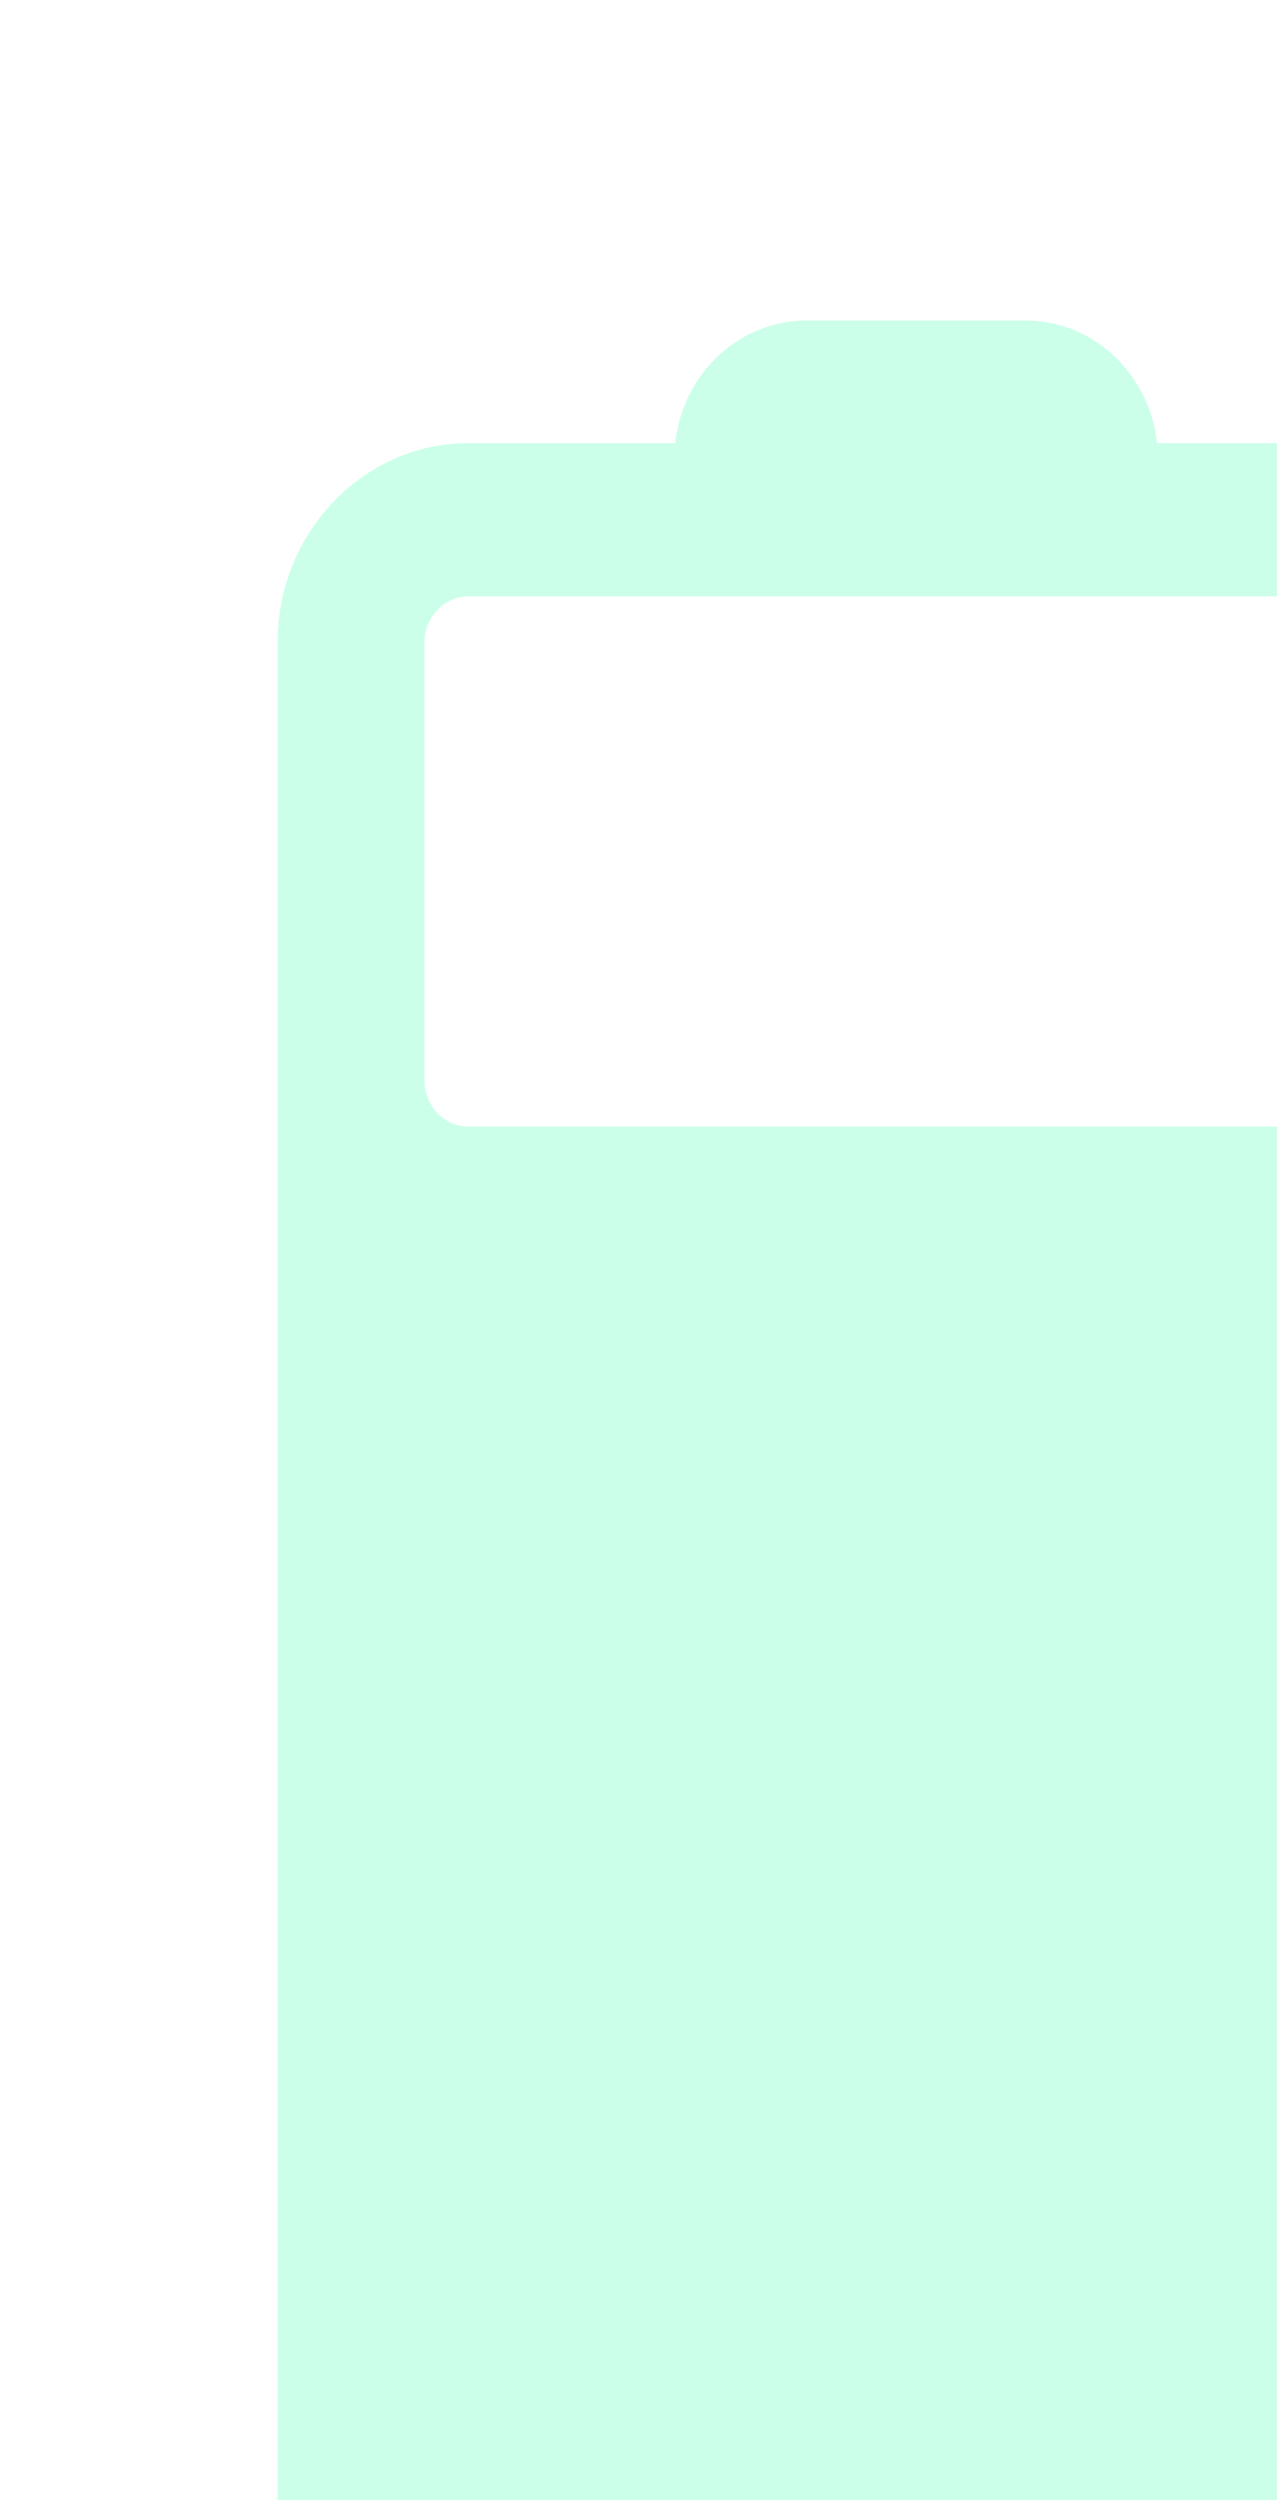 <svg width="23" height="45" viewBox="0 0 23 45" fill="none" xmlns="http://www.w3.org/2000/svg">
<g filter="url(#filter0_i)">
<path d="M7.16 2.976L3.44 2.976C1.543 2.976 4.81949e-07 4.585 4.58372e-07 6.562L4.27606e-08 41.414C1.9183e-08 43.391 1.543 45 3.44 45L19.56 45C21.457 45 23 43.391 23 41.414L23 6.562C23 4.585 21.457 2.976 19.56 2.976L15.84 2.976C15.708 1.736 14.697 0.769 13.473 0.769L9.527 0.769C8.303 0.769 7.292 1.736 7.16 2.976ZM19.56 5.734C19.997 5.734 20.354 6.105 20.354 6.562L20.354 14.45C20.354 14.906 19.997 15.277 19.56 15.277L3.44 15.277C3.003 15.277 2.646 14.906 2.646 14.45L2.646 6.562C2.646 6.105 3.003 5.734 3.44 5.734L19.56 5.734Z" fill="#CCFFE9"/>
</g>
<defs>
<filter id="filter0_i" x="0" y="0.77" width="28" height="49.231" filterUnits="userSpaceOnUse" color-interpolation-filters="sRGB">
<feFlood flood-opacity="0" result="BackgroundImageFix"/>
<feBlend mode="normal" in="SourceGraphic" in2="BackgroundImageFix" result="shape"/>
<feColorMatrix in="SourceAlpha" type="matrix" values="0 0 0 0 0 0 0 0 0 0 0 0 0 0 0 0 0 0 127 0" result="hardAlpha"/>
<feOffset dx="5" dy="5"/>
<feGaussianBlur stdDeviation="5"/>
<feComposite in2="hardAlpha" operator="arithmetic" k2="-1" k3="1"/>
<feColorMatrix type="matrix" values="0 0 0 0 0.8 0 0 0 0 0.941 0 0 0 0 0.933 0 0 0 1 0"/>
<feBlend mode="multiply" in2="shape" result="effect1_innerShadow"/>
</filter>
</defs>
</svg>
